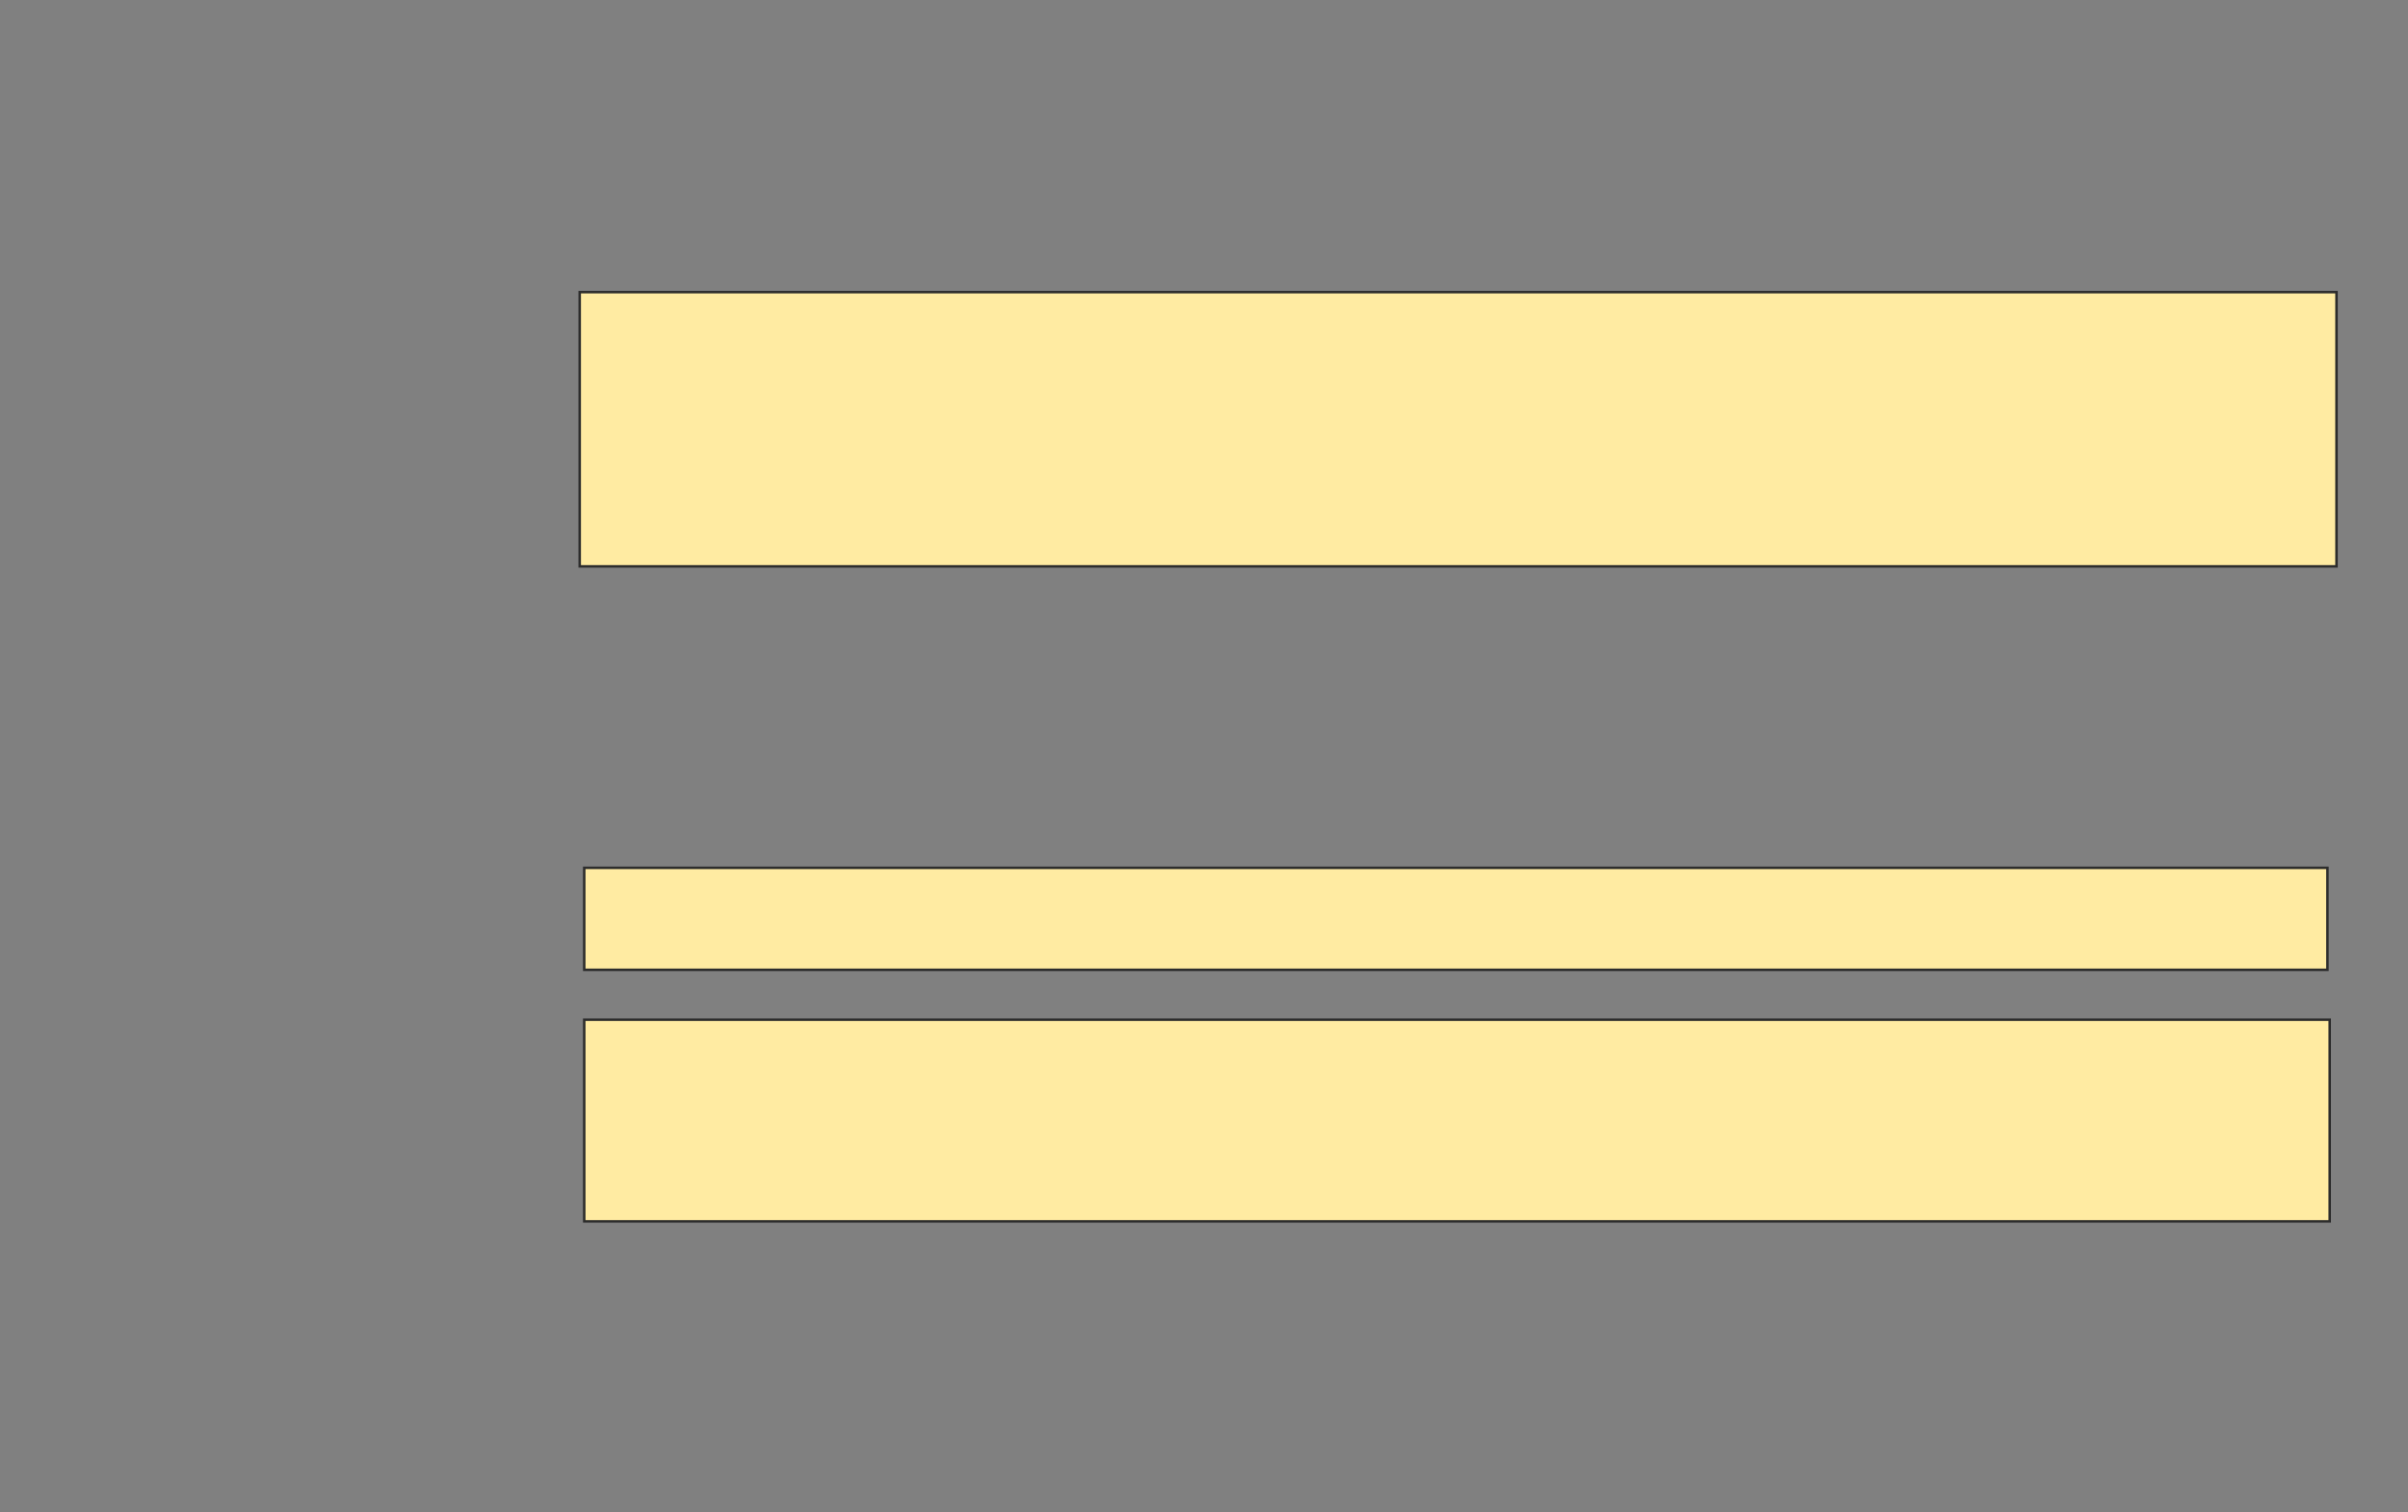 <svg height="601" width="957" xmlns="http://www.w3.org/2000/svg">
 <rect width="100%" height="100%" fill="#808080" stroke="none"/>
 <!-- Created with Image Occlusion Enhanced -->
 <g>
  <title>Labels</title>
 </g>
 <g>
  <title>Masks</title>
  <rect fill="#FFEBA2" height="109.009" id="5bc64612e64448ebba2c06836361695c-ao-1" stroke="#2D2D2D" width="698.198" x="230.387" y="116.117"/>
  
  <rect fill="#FFEBA2" height="40.541" id="5bc64612e64448ebba2c06836361695c-ao-3" stroke="#2D2D2D" width="692.793" x="232.189" y="344.946"/>
  <rect fill="#FFEBA2" height="80.18" id="5bc64612e64448ebba2c06836361695c-ao-4" stroke="#2D2D2D" width="693.694" x="232.189" y="405.306"/>
 </g>
</svg>